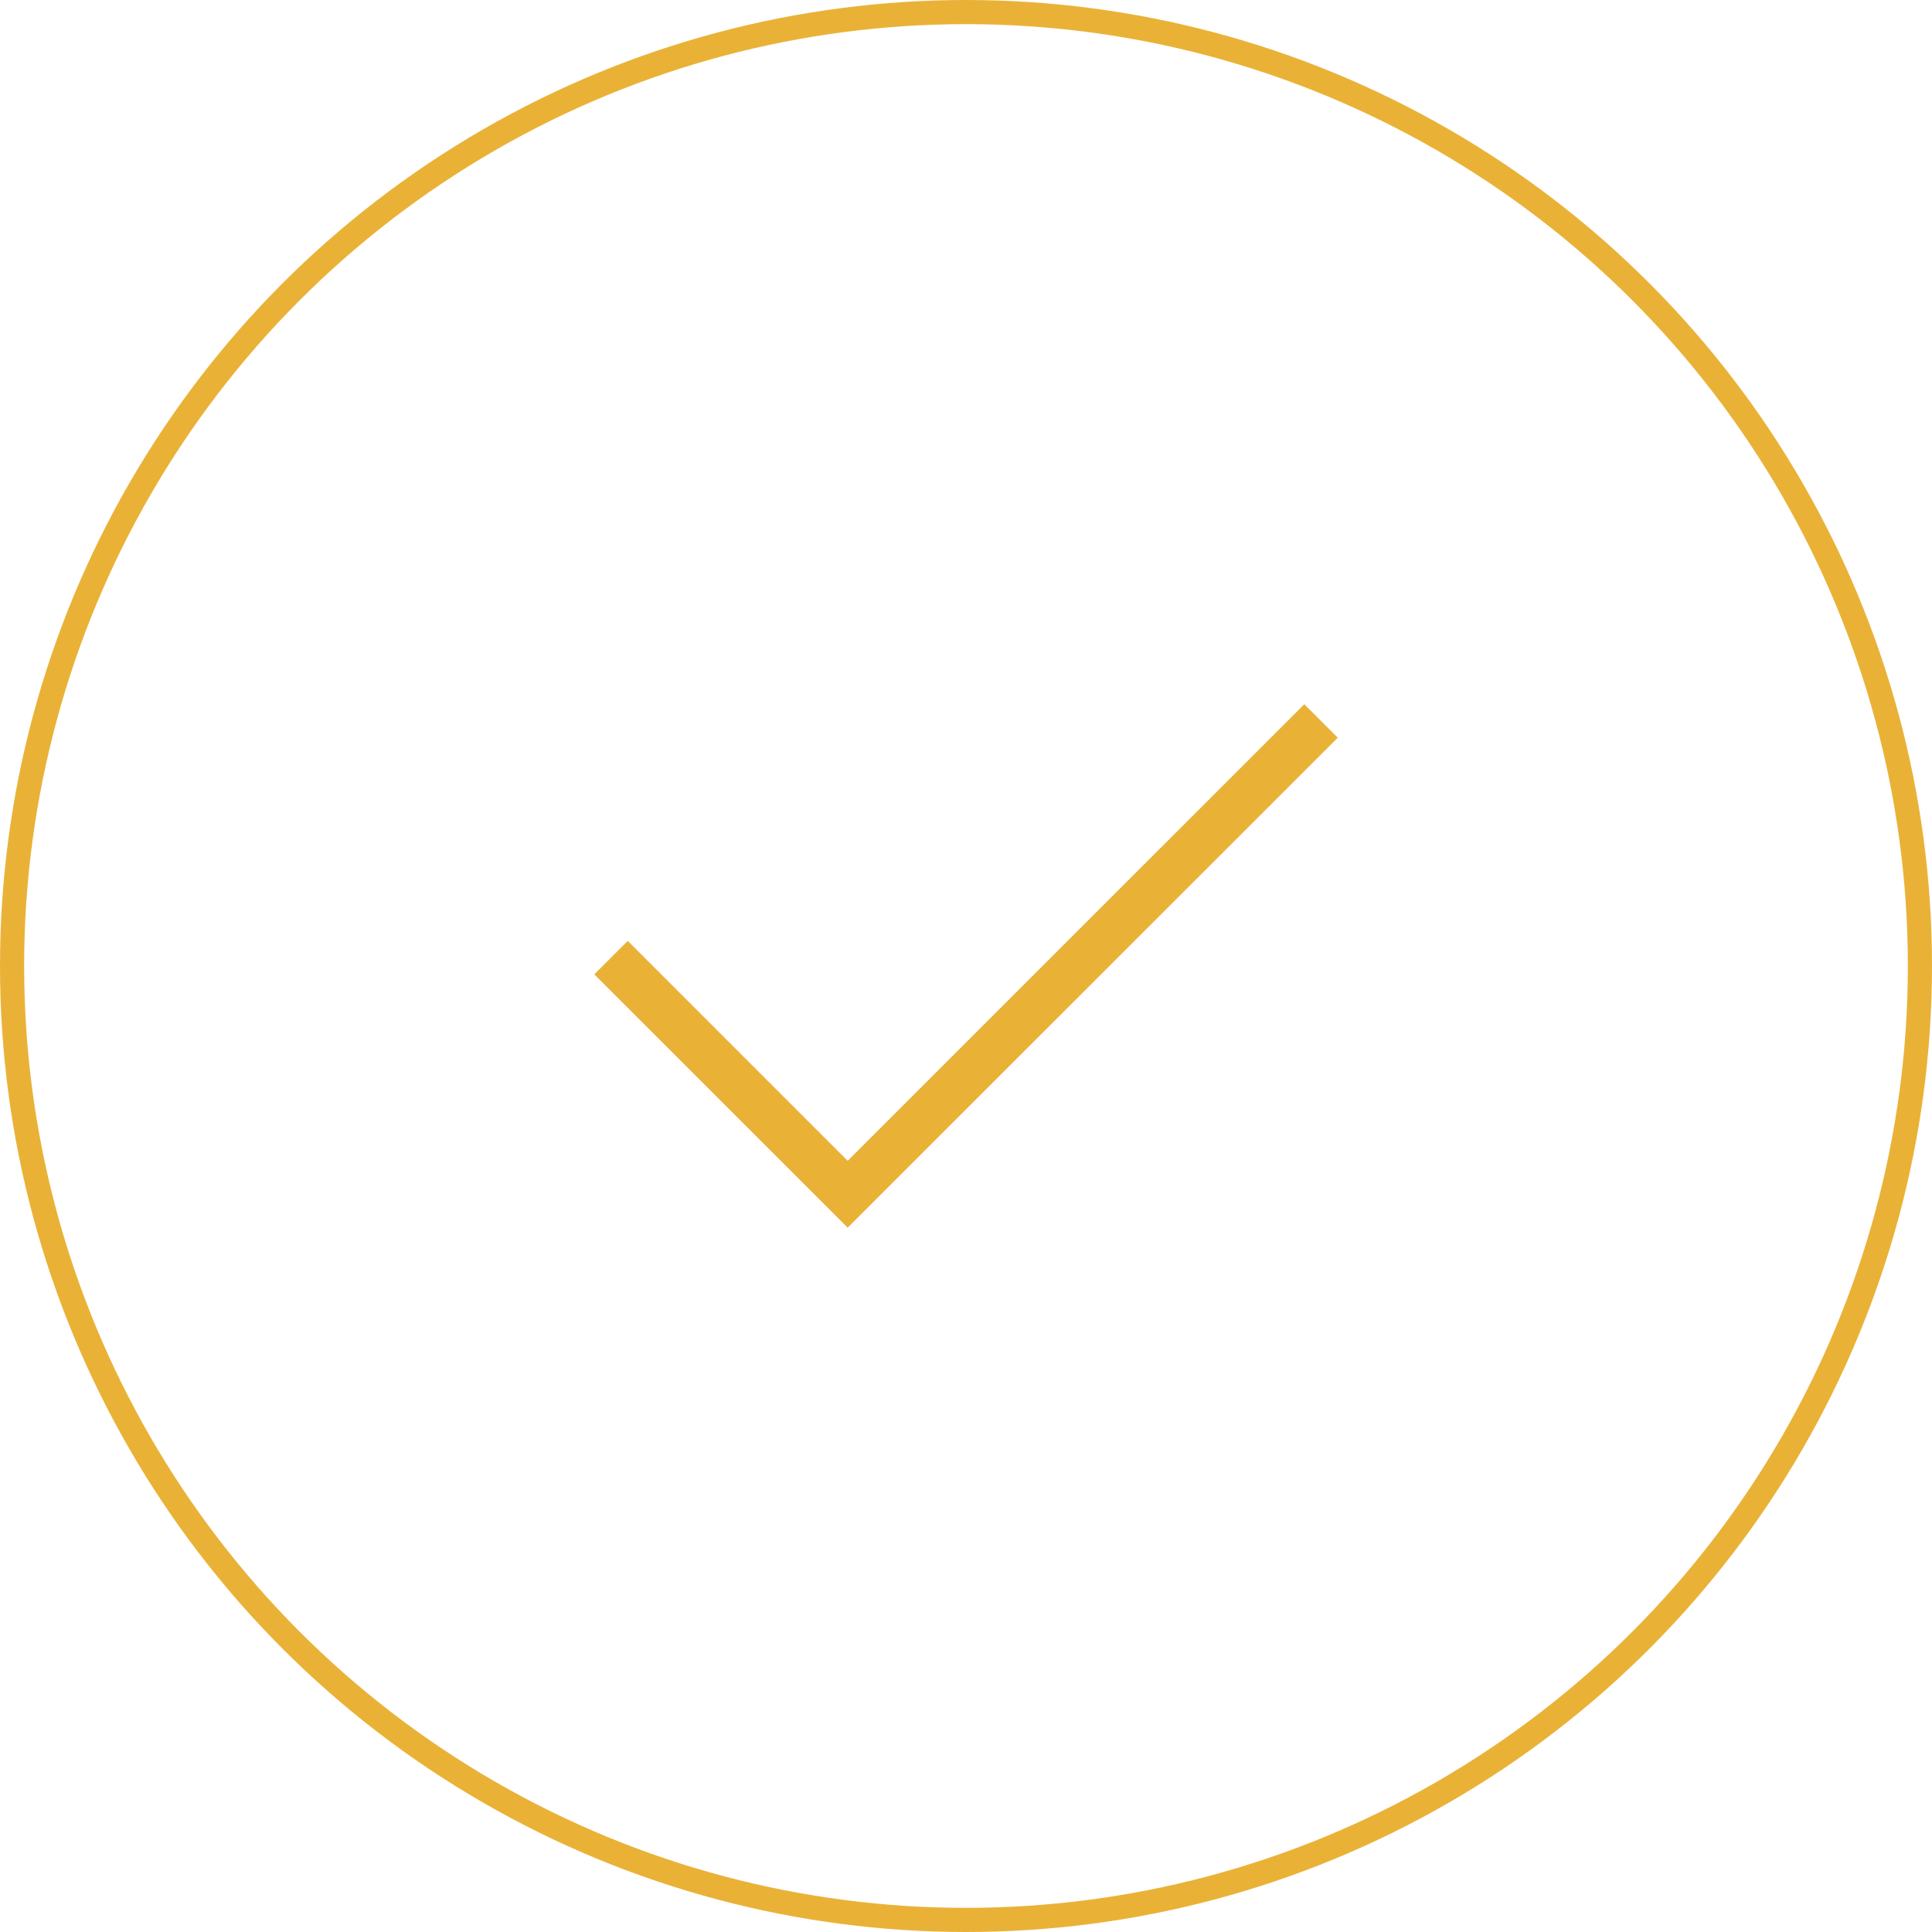<svg xmlns="http://www.w3.org/2000/svg" width="80" height="80" viewBox="0 0 80 80">
  <g id="Group_12868" data-name="Group 12868" transform="translate(-936 -3361.099)">
    <g id="Ellipse_45" data-name="Ellipse 45" transform="translate(936 3361.099)" fill="none" stroke="#e9b237" stroke-width="1">
      <circle cx="40" cy="40" r="40" stroke="none"/>
      <circle cx="40" cy="40" r="39.5" fill="none"/>
    </g>
    <path id="checked_4_" data-name="checked (4)" d="M10.492,101.7,0,91.211l1.386-1.386,9.106,9.106L29.4,80.026l1.386,1.386Z" transform="translate(960.608 3310.234)" fill="#e9b237"/>
  </g>
</svg>

